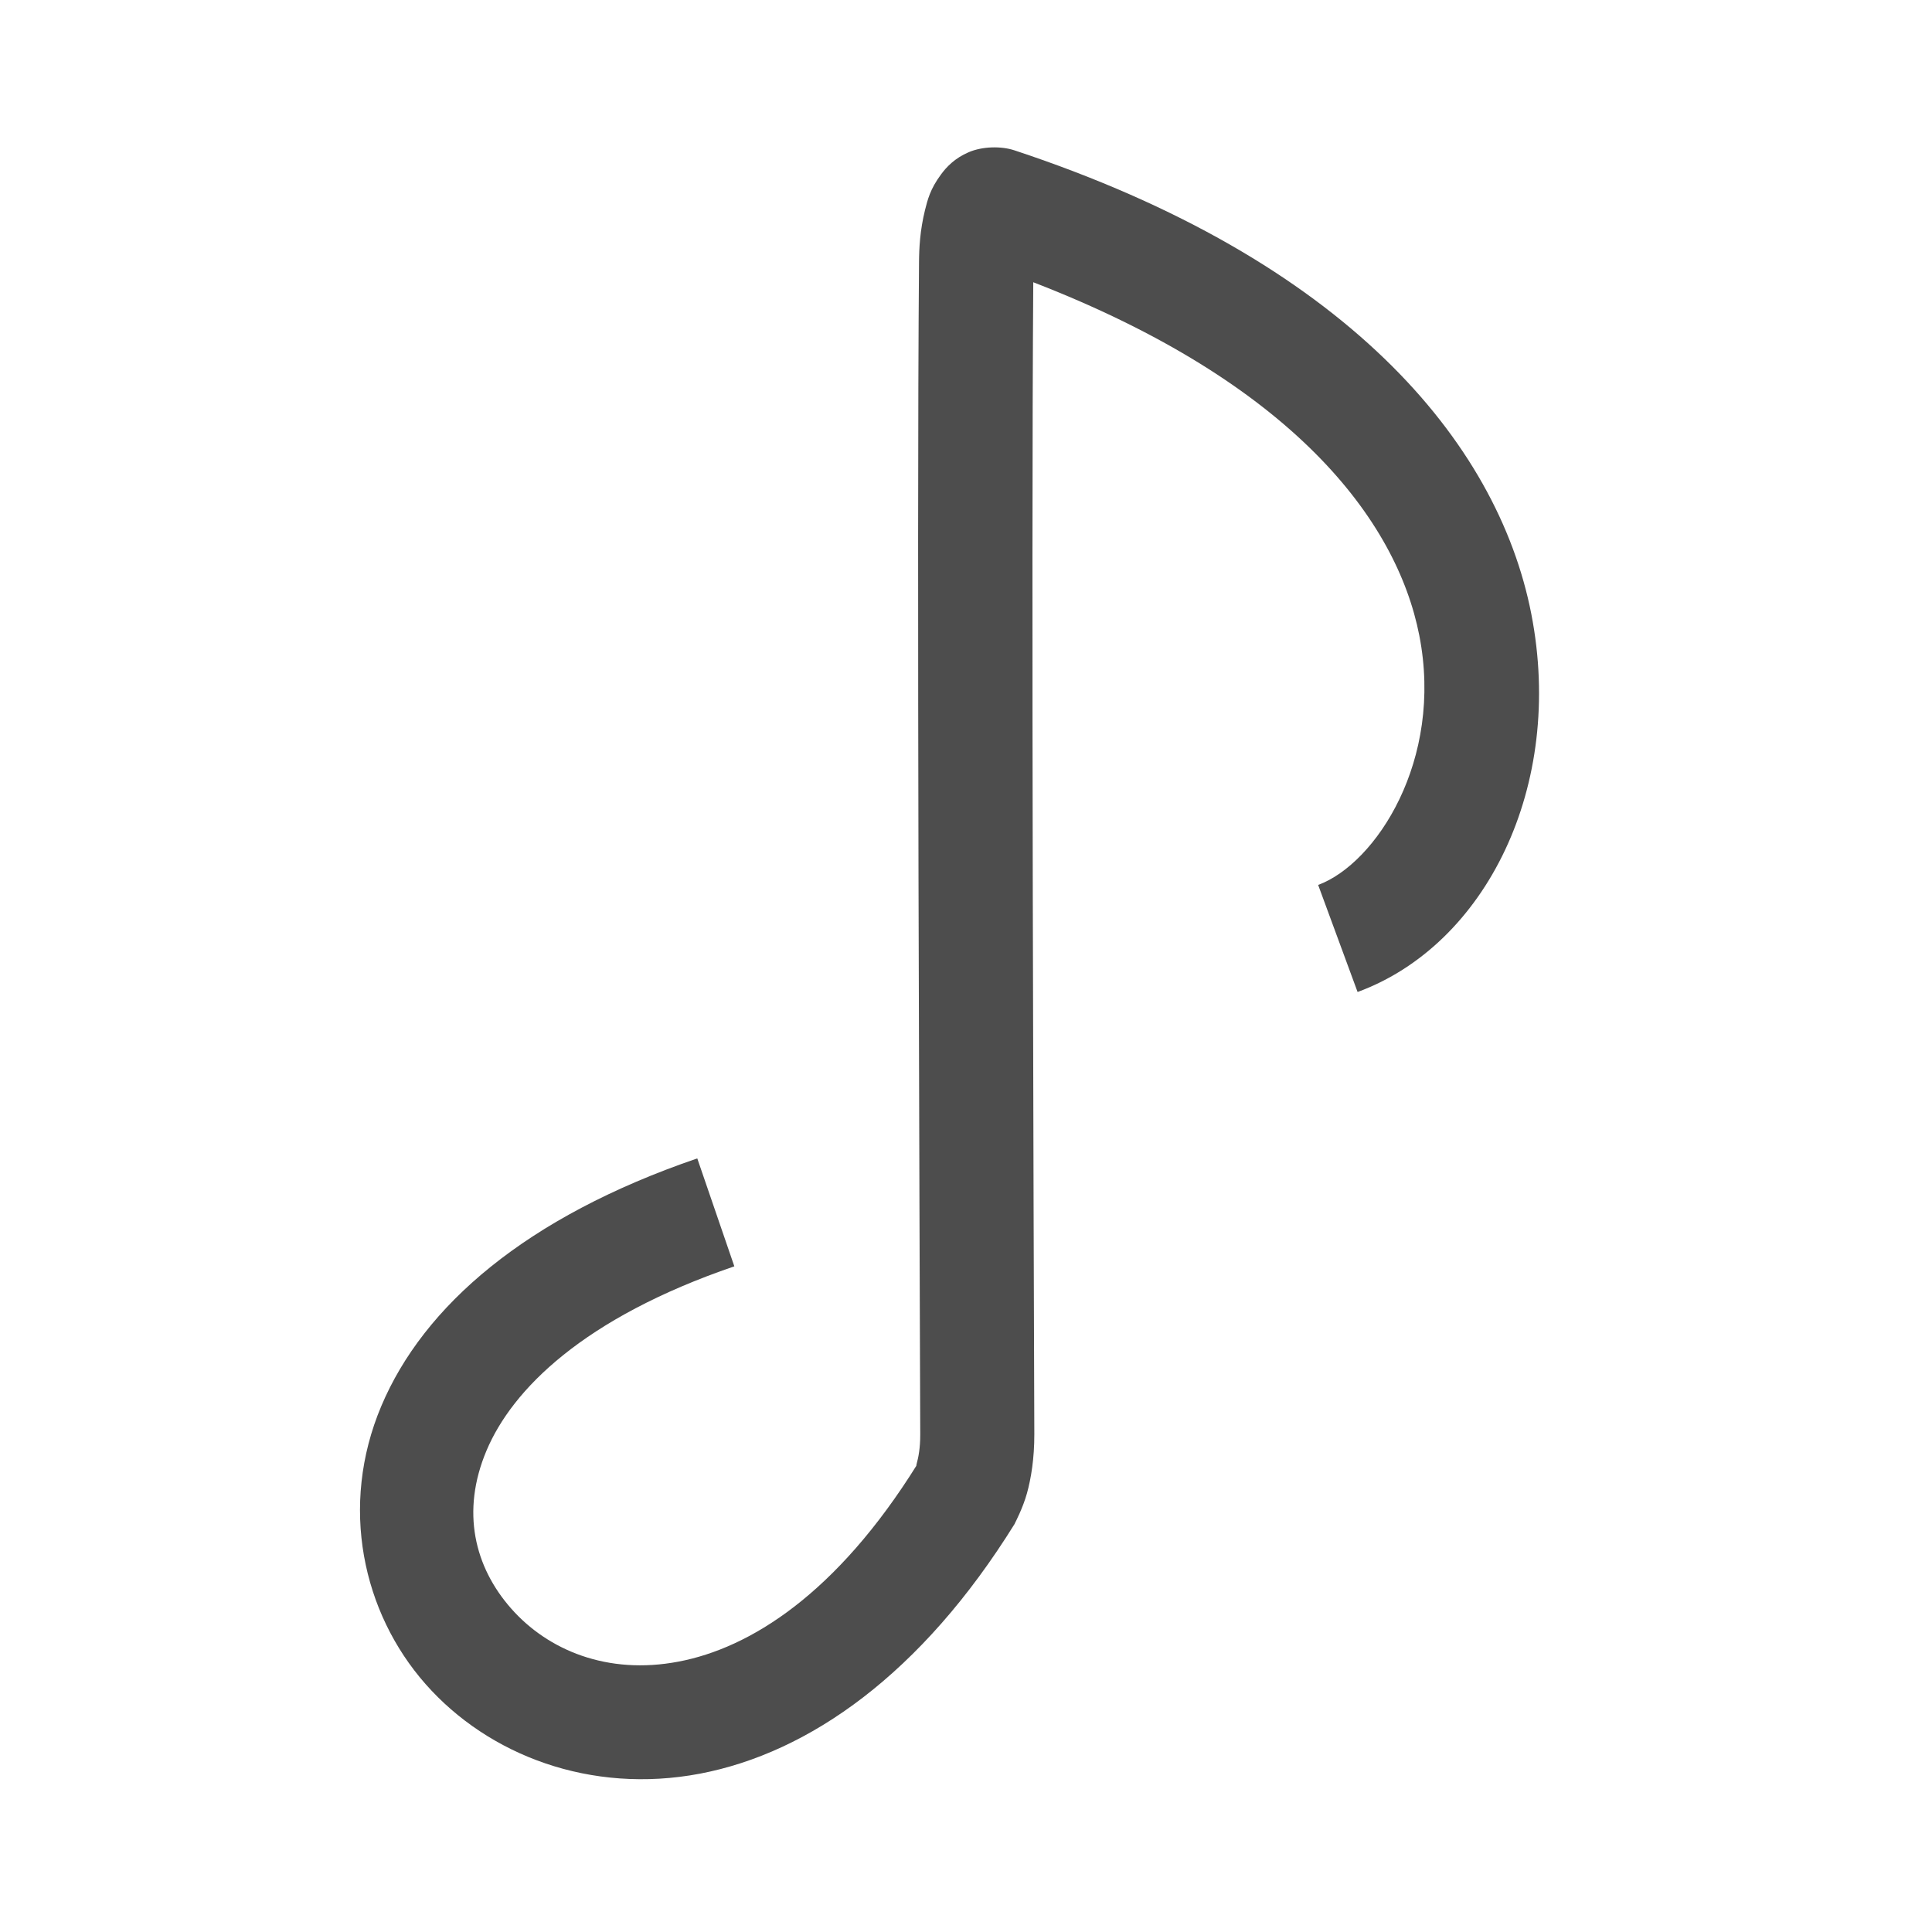 <?xml version="1.0" encoding="UTF-8" standalone="no"?>
<svg
   xmlns:dc="http://purl.org/dc/elements/1.1/"
   xmlns:cc="http://creativecommons.org/ns#"
   xmlns:rdf="http://www.w3.org/1999/02/22-rdf-syntax-ns#"
   xmlns:svg="http://www.w3.org/2000/svg"
   xmlns="http://www.w3.org/2000/svg"
   xmlns:sodipodi="http://sodipodi.sourceforge.net/DTD/sodipodi-0.dtd"
   xmlns:inkscape="http://www.inkscape.org/namespaces/inkscape"
   viewBox="0 0 22 22"
   id="svg2"
   version="1.1"
   inkscape:version="0.91 r13725"
   sodipodi:docname="homepage (3).svg">
  <sodipodi:namedview
     pagecolor="#9a9a9a"
     bordercolor="#666666"
     borderopacity="1"
     objecttolerance="10"
     gridtolerance="10"
     guidetolerance="10"
     inkscape:pageopacity="0"
     inkscape:pageshadow="2"
     inkscape:window-width="1920"
     inkscape:window-height="1048"
     id="namedview8"
     showgrid="false"
     inkscape:zoom="17.944849"
     inkscape:cx="15.980708"
     inkscape:cy="4.3846861"
     inkscape:window-x="0"
     inkscape:window-y="0"
     inkscape:window-maximized="1"
     inkscape:current-layer="g4188" />
  <defs
     id="defs3051">
    <inkscape:path-effect
       effect="spiro"
       id="path-effect4167"
       is_visible="true" />
    <inkscape:path-effect
       effect="spiro"
       id="path-effect4152"
       is_visible="true" />
    <inkscape:path-effect
       effect="spiro"
       id="path-effect4186"
       is_visible="true" />
    <style
       type="text/css"
       id="current-color-scheme">
      .ColorScheme-Text {
        color:#4d4d4d;
      }
      </style>
    <inkscape:path-effect
       is_visible="true"
       id="path-effect4144"
       effect="spiro" />
    <inkscape:path-effect
       effect="spiro"
       id="path-effect4140"
       is_visible="true" />
    <inkscape:path-effect
       is_visible="true"
       id="path-effect4144-3"
       effect="spiro" />
    <inkscape:path-effect
       effect="spiro"
       id="path-effect4140-7"
       is_visible="true" />
  </defs>
  <g
     id="g4188"
     transform="translate(26.466,0.396)"
     style="stroke:#ffffff;stroke-opacity:1">
    <path
       style="opacity:1;fill:currentColor;fill-opacity:1;stroke:none"
       d="m -14.914,1.316 c -0.151,-0.05 -0.363,-0.046 -0.521,0.021 -0.159,0.068 -0.255,0.17 -0.316,0.254 -0.124,0.167 -0.153,0.291 -0.182,0.406 -0.057,0.231 -0.067,0.433 -0.068,0.598 l 0,0.002 c -0.027,3.228 0.007,11.011 0.014,13.342 4.76e-4,0.156 -0.022,0.265 -0.039,0.326 -0.015,0.054 0.003,0.019 0.006,0.012 -0.923,1.484 -1.909,2.094 -2.719,2.248 -0.811,0.155 -1.489,-0.131 -1.906,-0.604 -0.417,-0.473 -0.574,-1.104 -0.281,-1.799 0.293,-0.695 1.102,-1.51 2.822,-2.098 l -0.422,-1.229 c -1.951,0.667 -3.117,1.68 -3.598,2.82 -0.481,1.14 -0.213,2.353 0.504,3.166 0.717,0.813 1.882,1.256 3.125,1.02 1.243,-0.237 2.523,-1.136 3.584,-2.846 l 0.002,-0.006 0.002,-0.004 c 0.001,-0.002 0.089,-0.17 0.135,-0.336 0.046,-0.166 0.085,-0.395 0.084,-0.676 -0.007,-2.297 -0.036,-9.823 -0.012,-13.115 2.949,1.14 4.138,2.703 4.396,4.023 0.278,1.42 -0.496,2.598 -1.152,2.84 l 0.449,1.219 C -9.55,10.365 -8.645,8.56 -9.029,6.594 -9.414,4.627 -11.151,2.561 -14.914,1.316 Z"
       id="path5631"
       inkscape:connector-curvature="0"
       class="ColorScheme-Text" />
  </g>
</svg>
